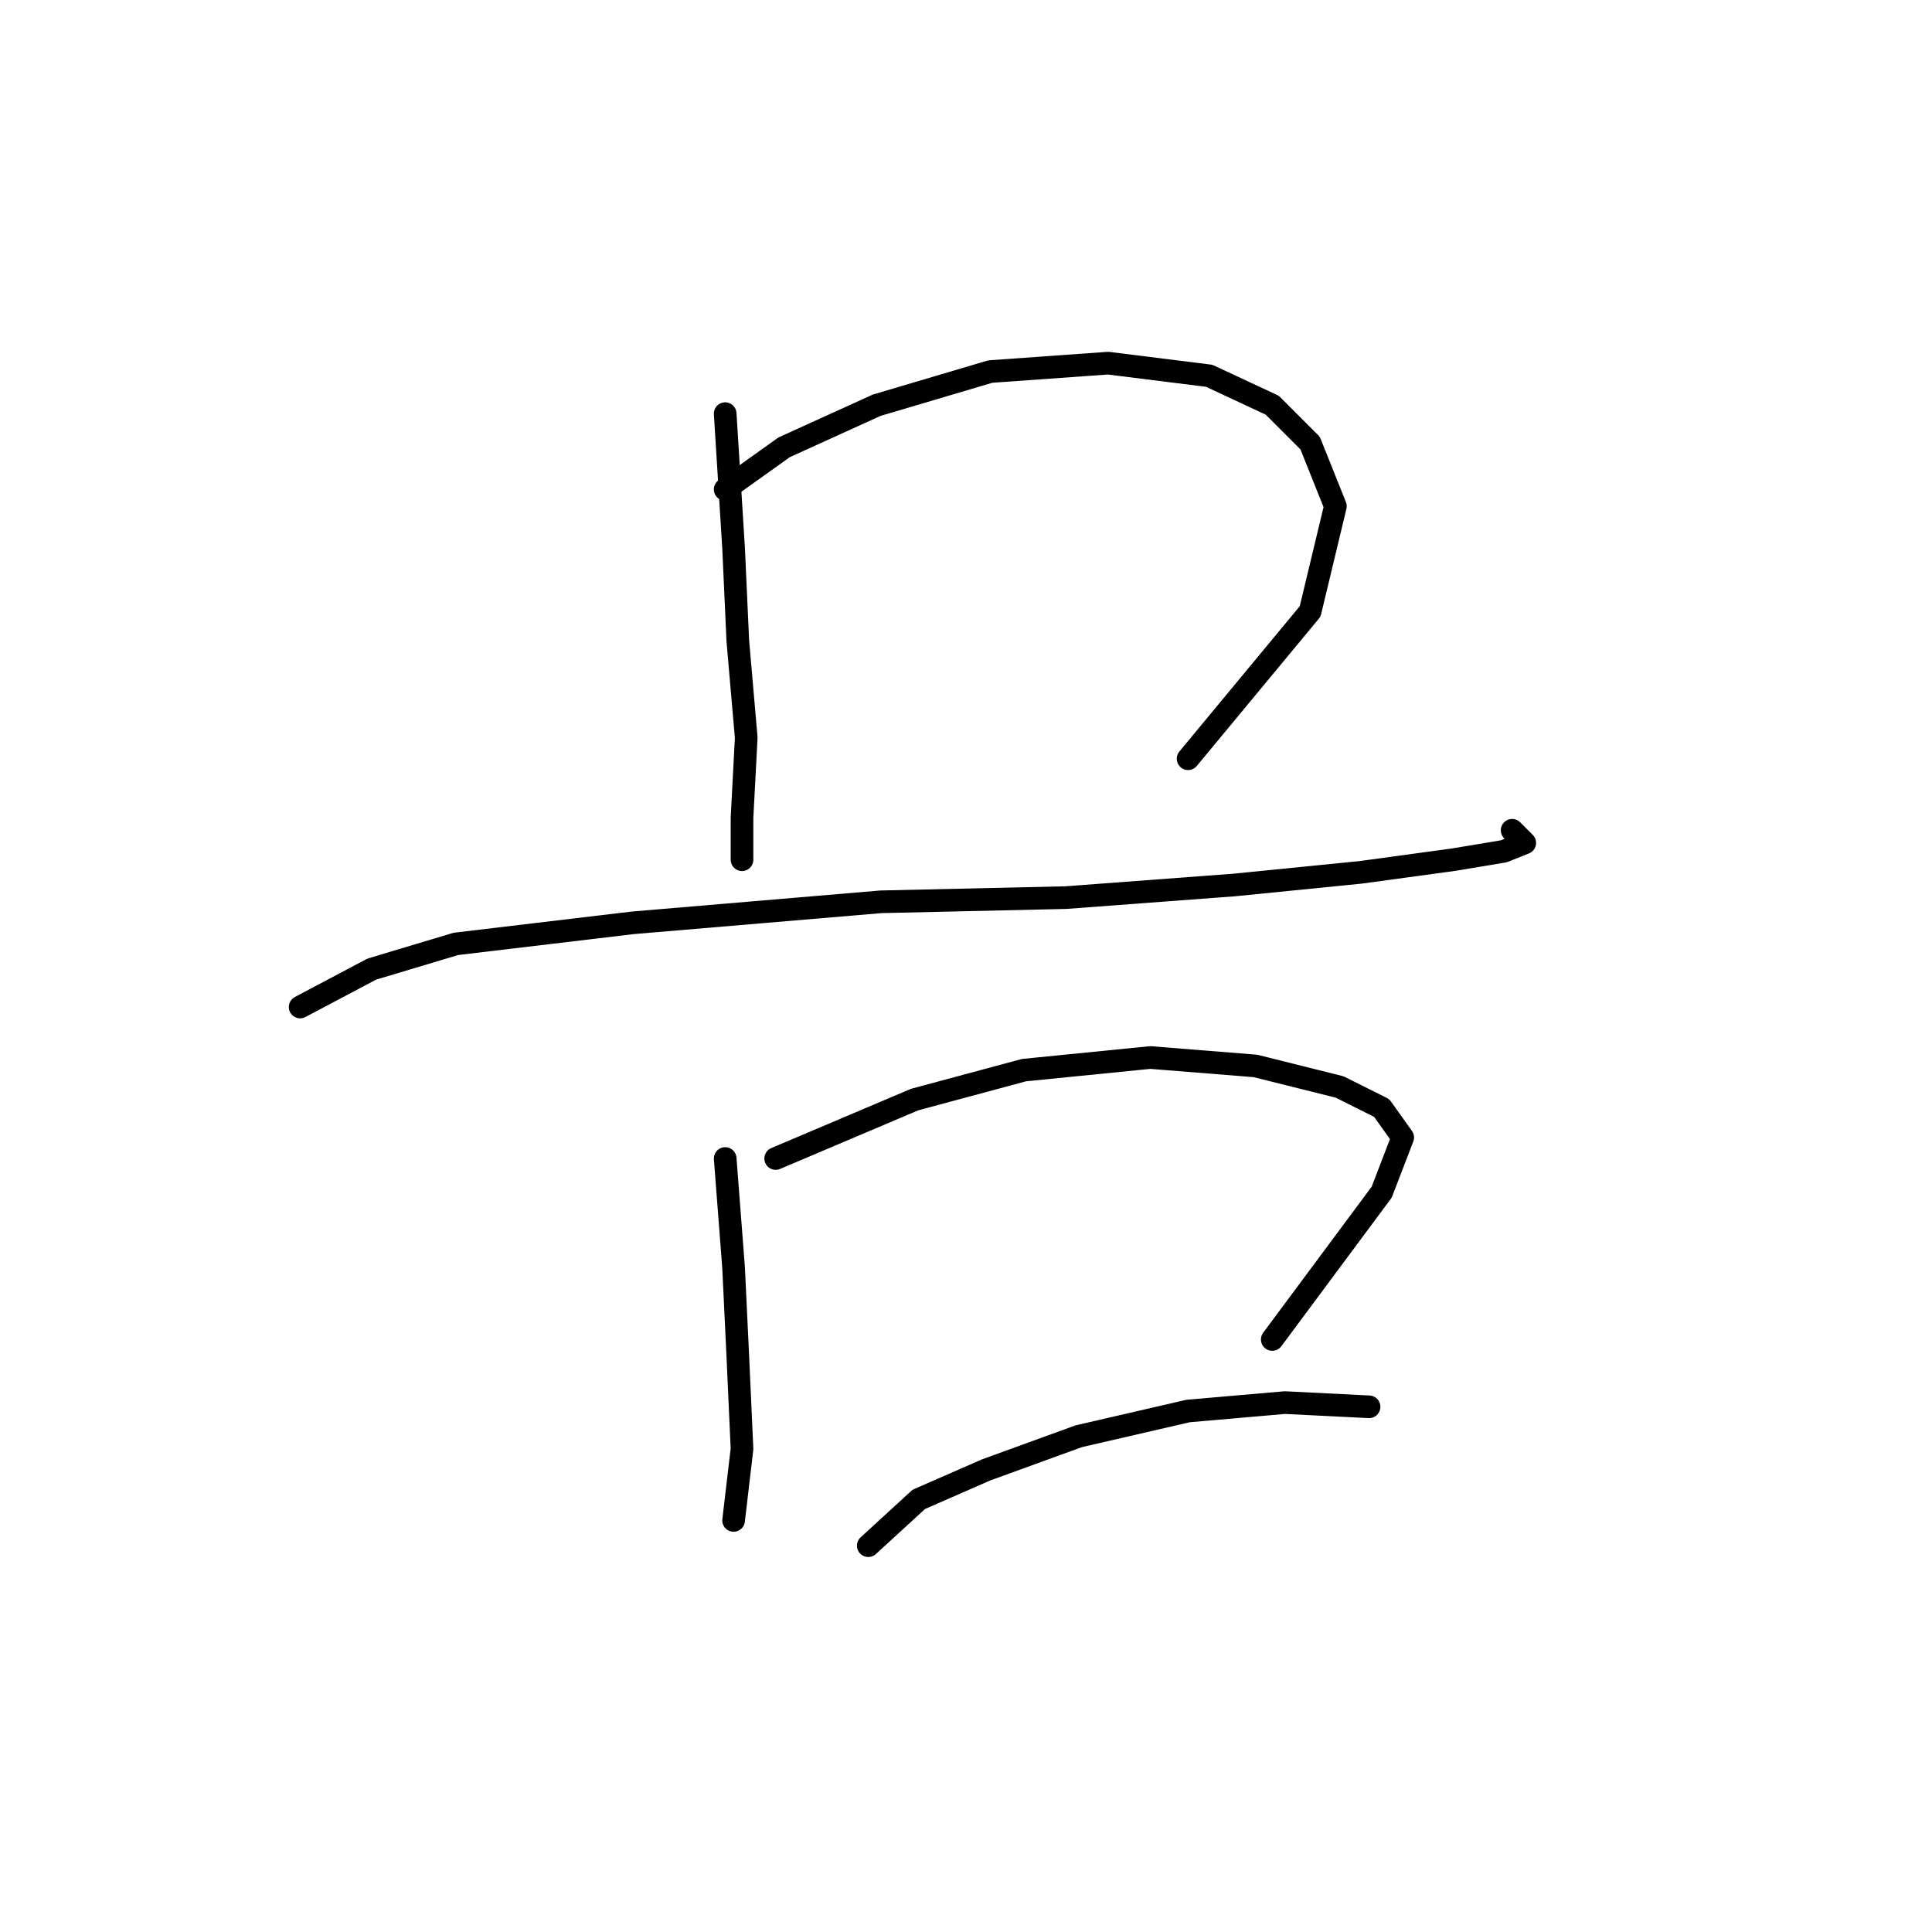 <?xml version="1.0" standalone="no"?>
    <svg width="256" height="256" xmlns="http://www.w3.org/2000/svg" version="1.1">
    <polyline stroke="black" stroke-width="3" stroke-linecap="round" fill="transparent" stroke-linejoin="round" points="96.091 54.81 97.206 72.654 97.764 84.922 98.879 97.747 98.321 108.342 98.321 113.918 98.321 113.918 " />
        <polyline stroke="black" stroke-width="3" stroke-linecap="round" fill="transparent" stroke-linejoin="round" points="96.091 64.847 103.898 59.271 116.165 53.695 131.221 49.234 146.834 48.119 160.217 49.792 168.582 53.695 173.6 58.714 176.946 67.078 173.6 81.018 157.429 100.535 157.429 100.535 " />
        <polyline stroke="black" stroke-width="3" stroke-linecap="round" fill="transparent" stroke-linejoin="round" points="39.771 133.435 49.251 128.416 60.403 125.071 83.823 122.282 116.723 119.494 141.258 118.937 163.563 117.264 180.292 115.591 192.559 113.918 199.251 112.803 202.039 111.688 200.366 110.015 200.366 110.015 " />
        <polyline stroke="black" stroke-width="3" stroke-linecap="round" fill="transparent" stroke-linejoin="round" points="96.091 153.509 97.206 168.007 97.764 179.717 98.321 191.985 97.206 201.465 97.206 201.465 " />
        <polyline stroke="black" stroke-width="3" stroke-linecap="round" fill="transparent" stroke-linejoin="round" points="102.782 153.509 121.184 145.702 135.682 141.799 152.411 140.126 166.351 141.242 177.504 144.03 183.08 146.818 185.868 150.721 183.08 157.97 168.582 177.487 168.582 177.487 " />
        <polyline stroke="black" stroke-width="3" stroke-linecap="round" fill="transparent" stroke-linejoin="round" points="115.05 204.81 121.742 198.676 130.663 194.773 142.931 190.312 157.429 186.966 170.255 185.851 181.407 186.409 181.407 186.409 " />
        </svg>